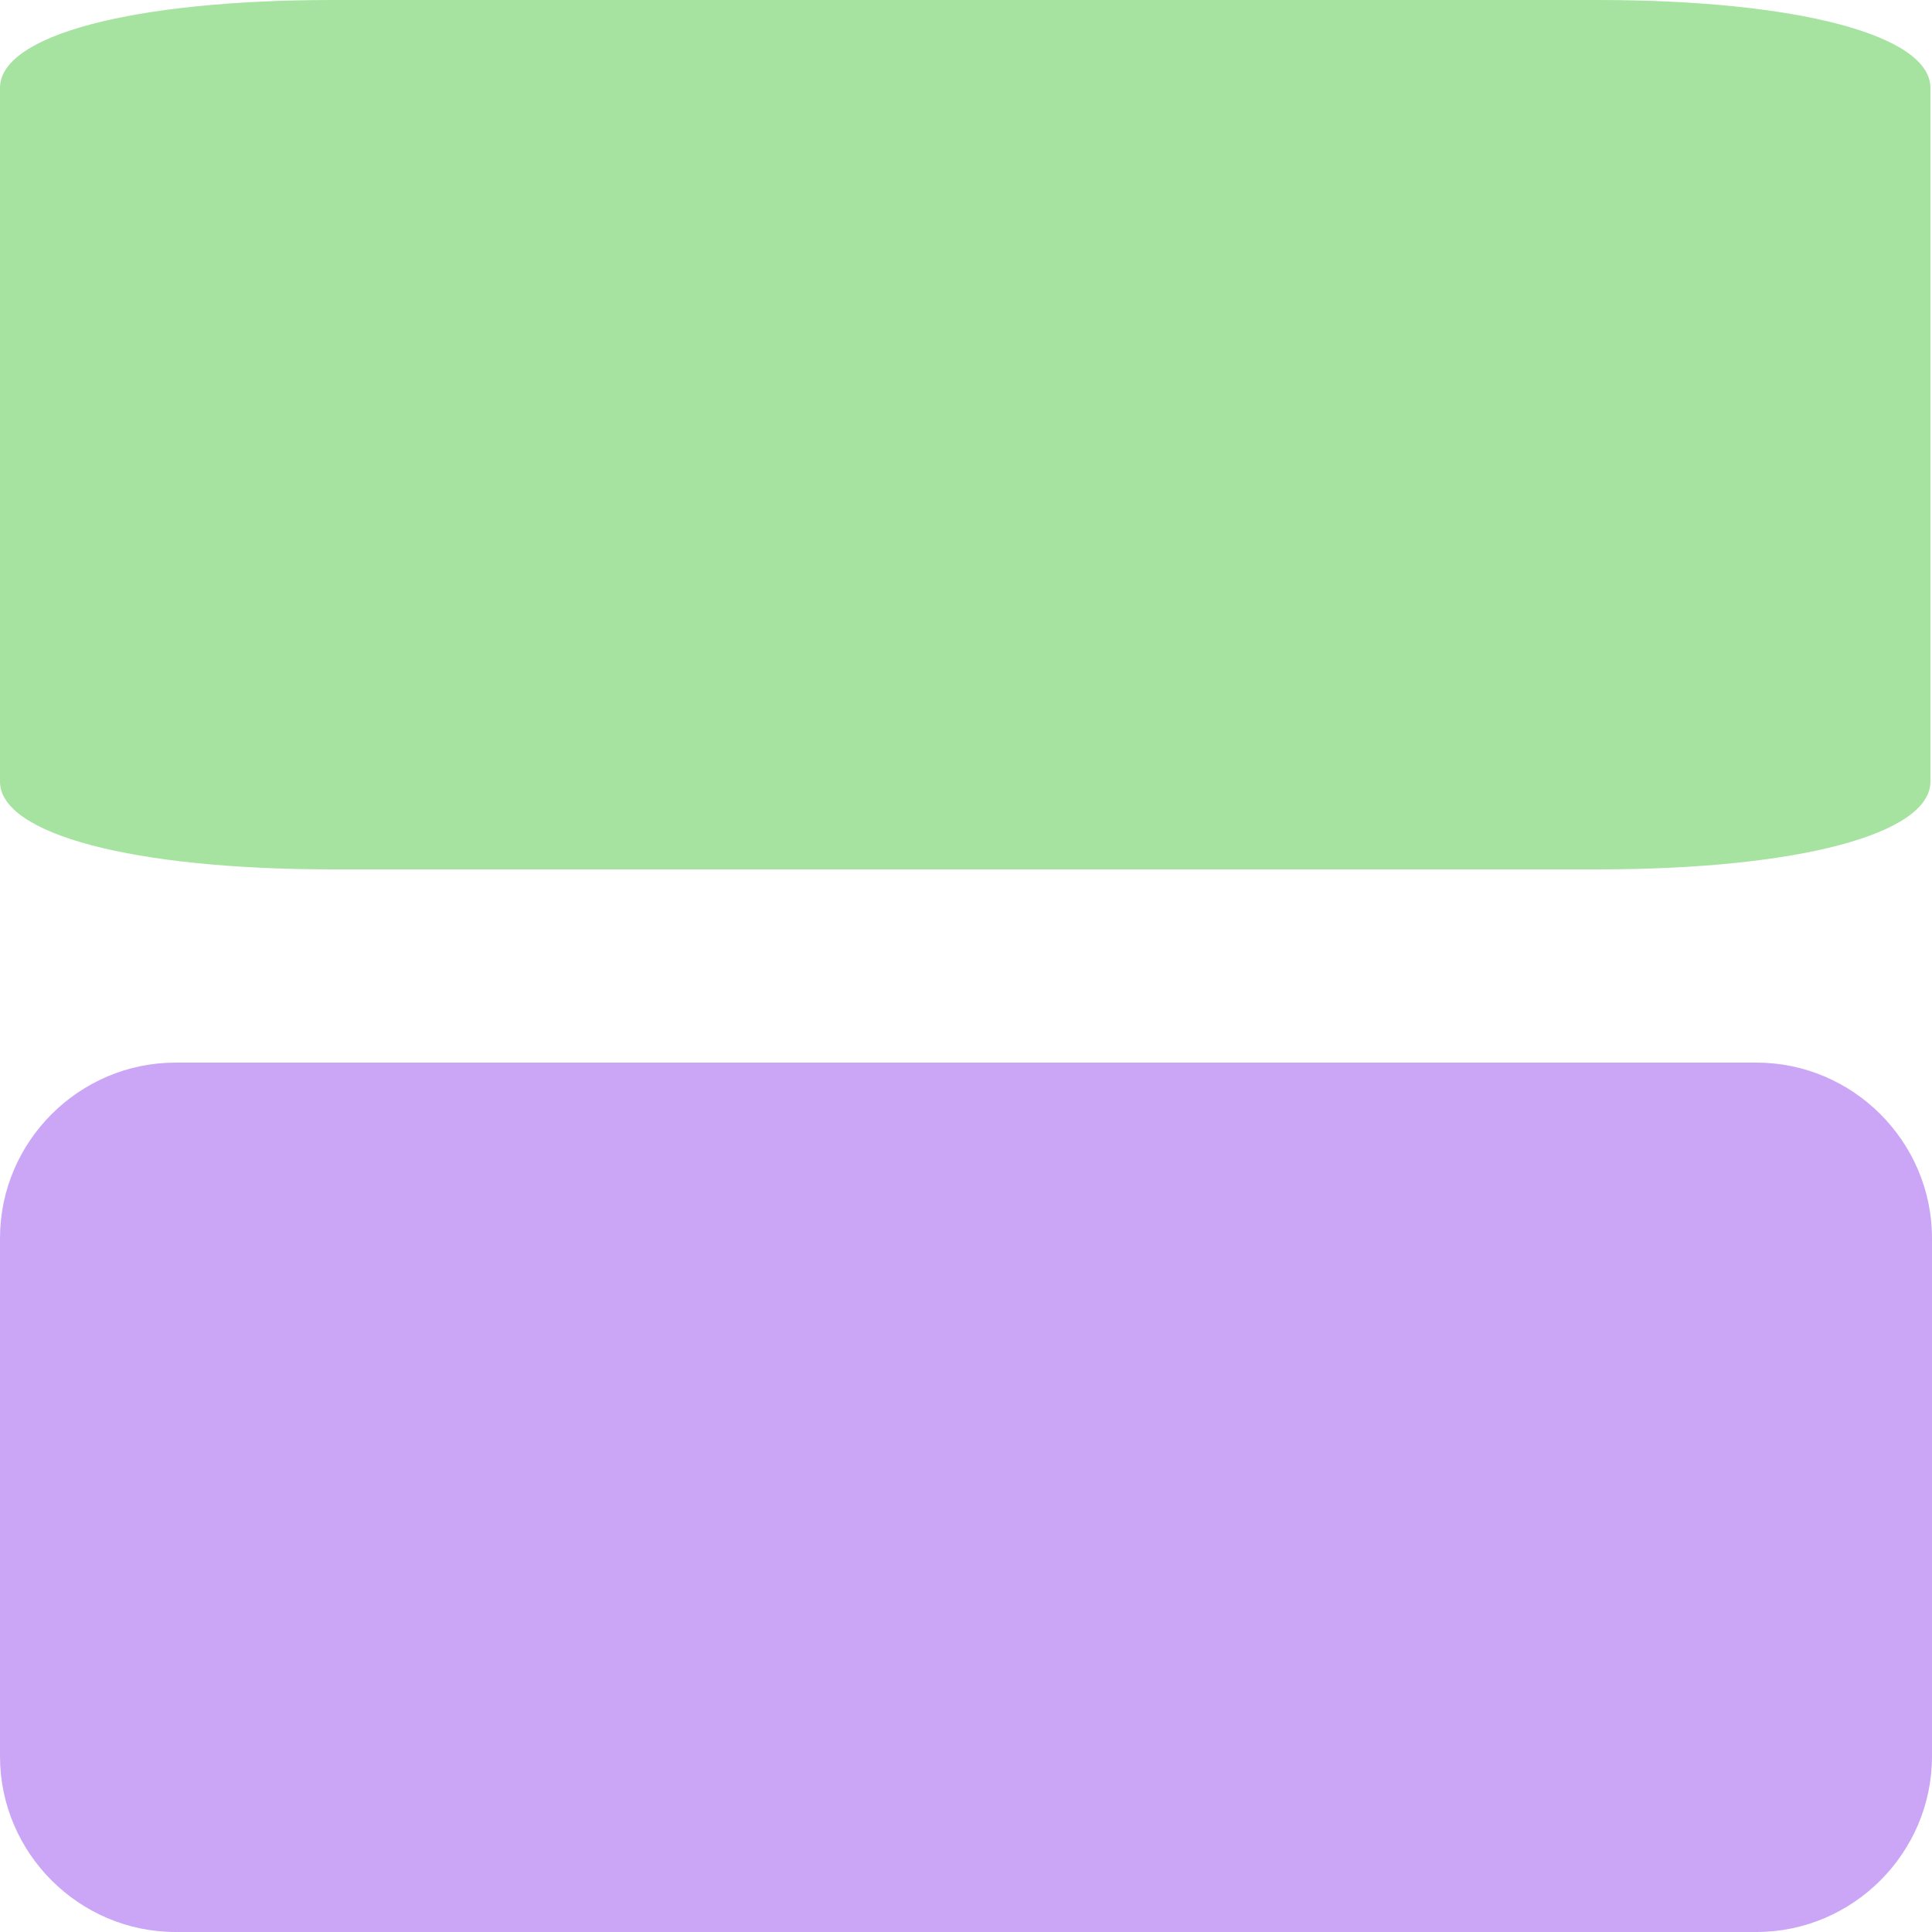 <?xml version="1.0" encoding="UTF-8" standalone="no"?>
<!-- Generator: Adobe Illustrator 25.2.0, SVG Export Plug-In . SVG Version: 6.00 Build 0)  -->

<svg
   version="1.1"
   id="Layer"
   x="0px"
   y="0px"
   viewBox="0 0 22 22"
   style="enable-background:new 0 0 22 22;"
   xml:space="preserve"
   sodipodi:docname="layout-stack.svg"
   inkscape:version="1.2.1 (9c6d41e410, 2022-07-14)"
   xmlns:inkscape="http://www.inkscape.org/namespaces/inkscape"
   xmlns:sodipodi="http://sodipodi.sourceforge.net/DTD/sodipodi-0.dtd"
   xmlns="http://www.w3.org/2000/svg"
   xmlns:svg="http://www.w3.org/2000/svg"><defs
   id="defs32" /><sodipodi:namedview
   id="namedview30"
   pagecolor="#ffffff"
   bordercolor="#000000"
   borderopacity="0.25"
   inkscape:showpageshadow="2"
   inkscape:pageopacity="0.0"
   inkscape:pagecheckerboard="0"
   inkscape:deskcolor="#d1d1d1"
   showgrid="false"
   inkscape:zoom="9.9318182"
   inkscape:cx="10.773455"
   inkscape:cy="14.549199"
   inkscape:window-width="1896"
   inkscape:window-height="690"
   inkscape:window-x="5768"
   inkscape:window-y="1453"
   inkscape:window-maximized="1"
   inkscape:current-layer="g27" />
<style
   type="text/css"
   id="style2">
	.st0{fill:url(#SVGID_1_);}
	.st1{fill:url(#SVGID_2_);}
	.st2{fill:#f5c2e7;}
	.st3{fill:url(#SVGID_3_);}
</style>
<g
   id="g27">
	
		<linearGradient
   id="SVGID_1_"
   gradientUnits="userSpaceOnUse"
   x1="-1382.721"
   y1="-560.342"
   x2="-1357.721"
   y2="-560.342"
   gradientTransform="matrix(-6.123234e-17 -1 -1 6.123234e-17 -549.342 -1359.142)">
		<stop
   offset="0.2"
   style="stop-color:#f38ba8"
   id="stop4" />
		<stop
   offset="0.8"
   style="stop-color:#f5c2e7"
   id="stop6" />
	</linearGradient>
	<path
   class="st0"
   d="M20,12.1H2c-1.1,0-2,0.9-2,2V20c0,1.1,0.9,2,2,2h18c1.1,0,2-0.9,2-2v-5.9C22,13,21.1,12.1,20,12.1z"
   id="path9"
   style="fill:#cba6f7;fill-opacity:1" />
	
		<linearGradient
   id="SVGID_2_"
   gradientUnits="userSpaceOnUse"
   x1="-1382.721"
   y1="-552.242"
   x2="-1357.721"
   y2="-552.242"
   gradientTransform="matrix(-6.123234e-17 -1 -1 6.123234e-17 -549.342 -1359.142)">
		<stop
   offset="0.2"
   style="stop-color:#f38ba8"
   id="stop11" />
		<stop
   offset="0.8"
   style="stop-color:#f5c2e7"
   id="stop13" />
	</linearGradient>
	<path
   class="st1"
   d="M 3.79,9.9 H 18.192 c 2.274,0 3.79,-0.4 3.79,-1 V 1 c 0,-0.6 -1.516,-1 -3.79,-1 H 3.79 C 1.516,0 0,0.4 0,1 v 7.9 c 0,0.6 1.516,1 3.79,1 z"
   id="path16"
   style="fill:#a6e3a1;fill-opacity:1;stroke-width:1.947" />
	
	
		<linearGradient
   id="SVGID_3_"
   gradientUnits="userSpaceOnUse"
   x1="-1382.721"
   y1="-568.442"
   x2="-1357.721"
   y2="-568.442"
   gradientTransform="matrix(-6.123234e-17 -1 -1 6.123234e-17 -549.342 -1359.142)">
		<stop
   offset="0.2"
   style="stop-color:#f38ba8"
   id="stop20" />
		<stop
   offset="0.8"
   style="stop-color:#f5c2e7"
   id="stop22" />
	</linearGradient>
	
</g>
</svg>
